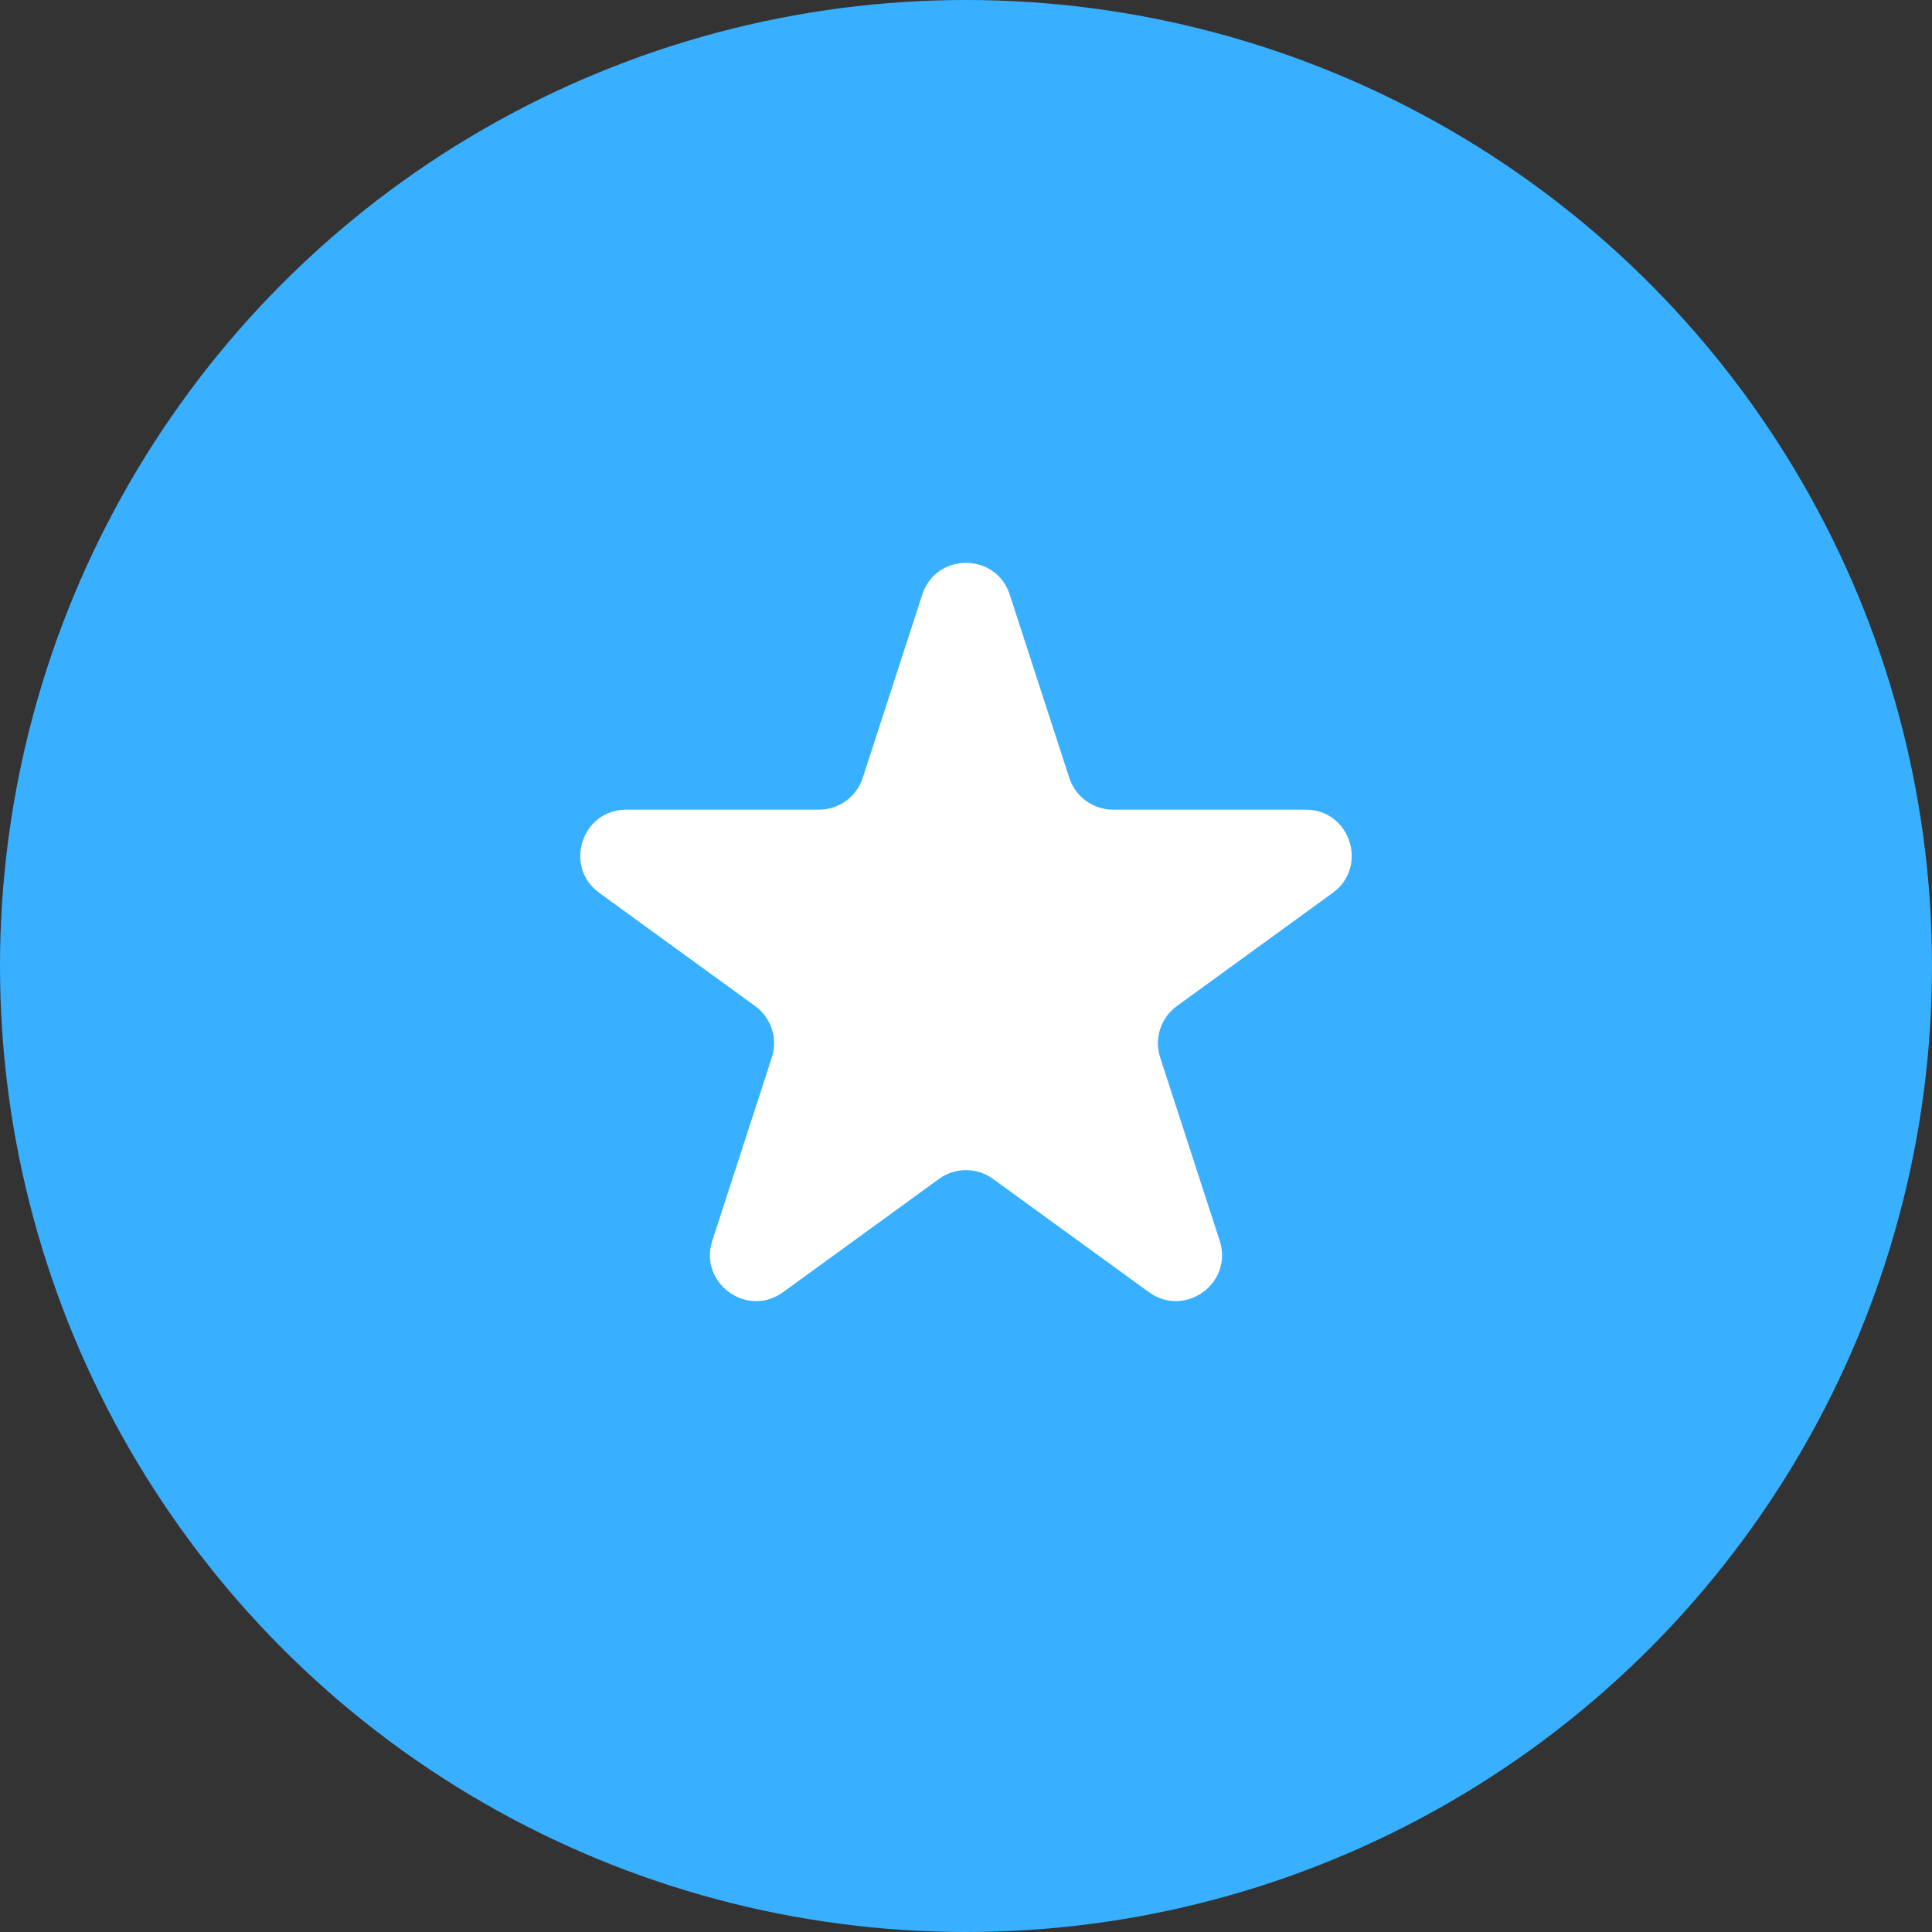 <svg width="42" height="42" viewBox="0 0 42 42" fill="none" xmlns="http://www.w3.org/2000/svg">
<rect x="0" y="0" width="42" height="42" fill="#333333" stroke="none"/>
<circle cx="21" cy="21" r="21" fill="#39B0FF"/>
<path d="M20.049 12.927C20.348 12.006 21.652 12.006 21.951 12.927L23.245 16.91C23.379 17.322 23.763 17.601 24.196 17.601H28.384C29.353 17.601 29.755 18.84 28.972 19.41L25.584 21.871C25.233 22.126 25.087 22.577 25.221 22.989L26.515 26.972C26.814 27.893 25.759 28.66 24.976 28.09L21.588 25.629C21.237 25.374 20.763 25.374 20.412 25.629L17.024 28.09C16.241 28.66 15.186 27.893 15.485 26.972L16.779 22.989C16.913 22.577 16.767 22.126 16.416 21.871L13.028 19.41C12.245 18.84 12.647 17.601 13.616 17.601H17.804C18.237 17.601 18.621 17.322 18.755 16.91L20.049 12.927Z" fill="white"/>
</svg>
